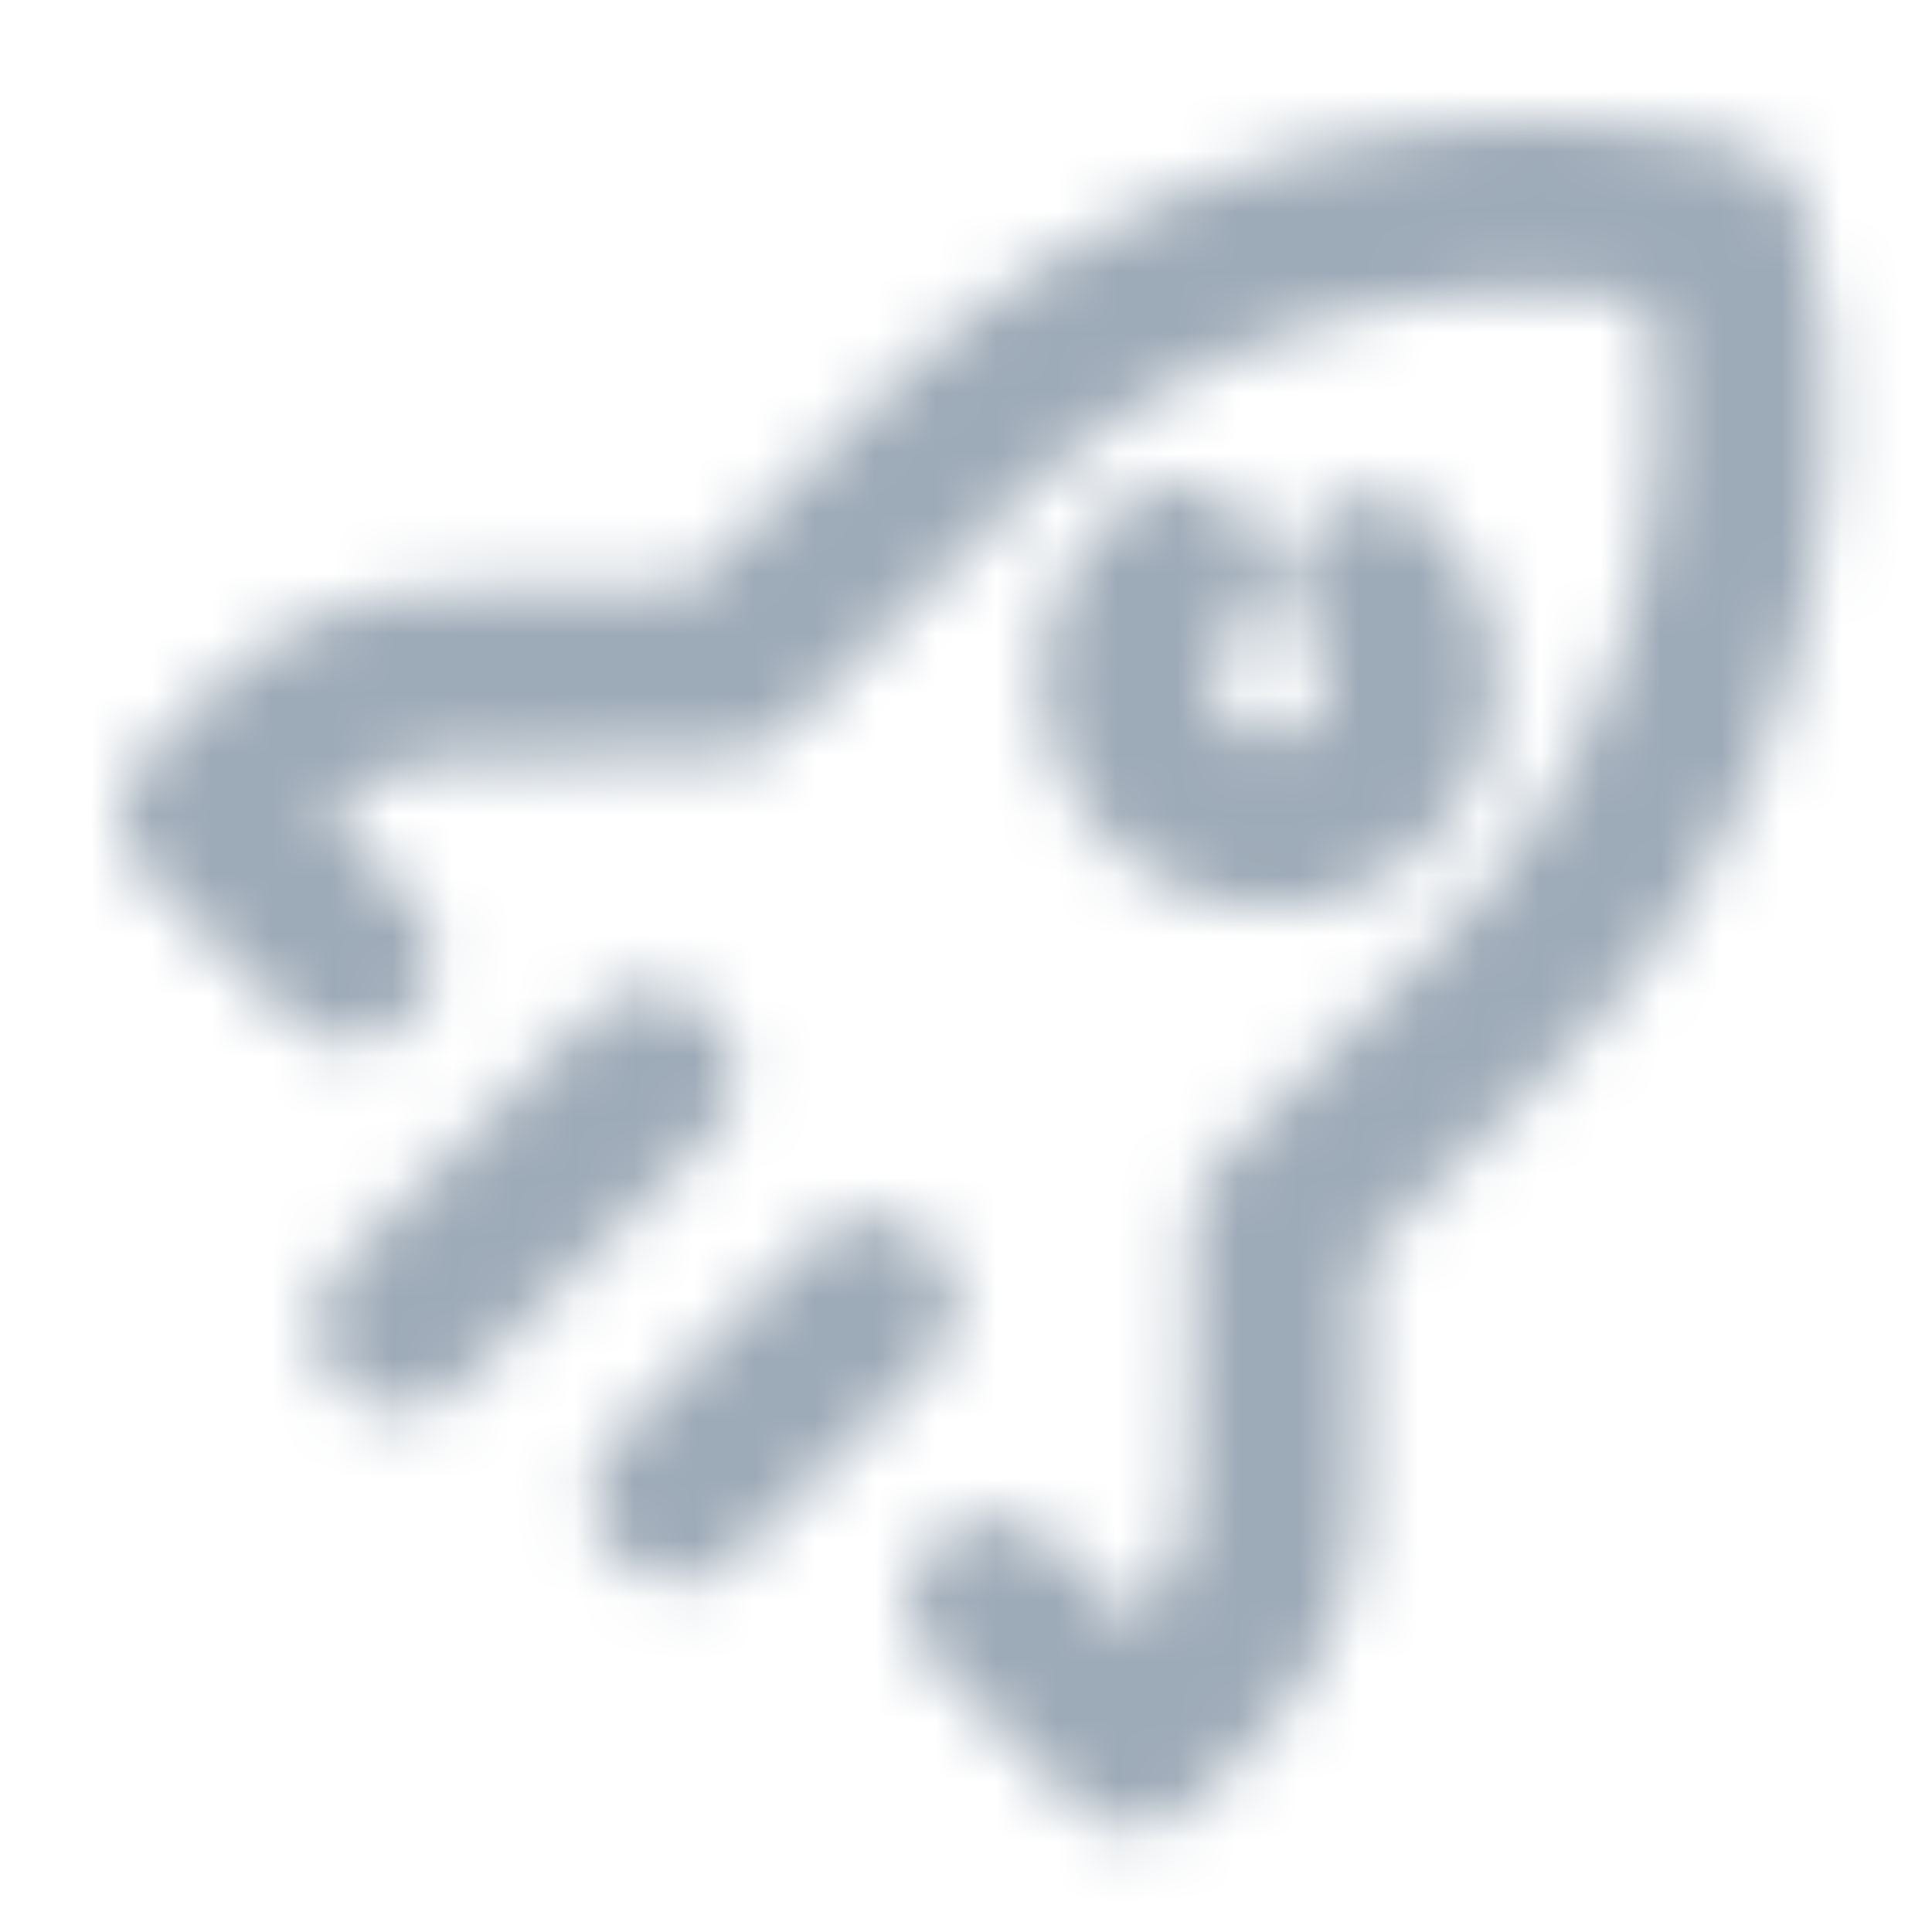 <?xml version="1.0" encoding="UTF-8"?>
<svg width="32px" height="32px" viewBox="0 0 32 32" version="1.1" xmlns="http://www.w3.org/2000/svg" xmlns:xlink="http://www.w3.org/1999/xlink">
    <title>icon/rocket</title>
    <defs>
        <path d="M26.833,0.389 C27.364,0.509 27.779,0.923 27.899,1.455 C29.077,6.564 27.533,11.919 23.817,15.618 L20.579,18.857 L20.516,22.891 C20.496,24.36 19.901,25.763 18.86,26.801 L17.786,27.875 C17.521,28.14 17.162,28.29 16.786,28.29 C16.411,28.29 16.051,28.141 15.786,27.876 L13.459,25.549 C12.907,24.996 12.907,24.101 13.459,23.549 C14.012,22.996 14.907,22.996 15.459,23.549 L16.786,24.876 L16.86,24.802 C17.381,24.283 17.678,23.581 17.688,22.847 L17.761,18.24 C17.767,17.872 17.915,17.521 18.175,17.262 L21.819,13.619 C24.617,10.833 25.916,6.878 25.313,2.977 C21.411,2.373 17.456,3.672 14.671,6.471 L11.028,10.115 C10.768,10.374 10.418,10.523 10.05,10.529 L5.443,10.602 C4.709,10.612 4.007,10.909 3.488,11.43 L3.414,11.503 L4.789,12.879 C5.147,13.236 5.286,13.756 5.155,14.245 C5.025,14.733 4.643,15.114 4.155,15.245 C3.667,15.375 3.147,15.236 2.789,14.879 L0.414,12.504 C0.149,12.238 0,11.879 0,11.504 C0,11.128 0.149,10.769 0.414,10.504 L1.488,9.43 C2.525,8.388 3.928,7.794 5.397,7.774 L9.432,7.71 L12.671,4.472 C16.369,0.754 21.724,-0.79 26.833,0.389 Z M13.438,18.56 C13.991,19.112 13.991,20.007 13.438,20.56 L10.189,23.81 C9.924,24.075 9.564,24.223 9.188,24.223 C8.616,24.223 8.101,23.878 7.882,23.35 C7.663,22.821 7.784,22.213 8.188,21.809 L11.438,18.56 C11.991,18.007 12.886,18.007 13.438,18.56 Z M9.781,14.805 C10.334,15.357 10.334,16.252 9.781,16.805 L5.611,20.976 C5.346,21.241 4.986,21.389 4.61,21.389 C4.038,21.389 3.523,21.044 3.304,20.516 C3.085,19.987 3.206,19.379 3.61,18.975 L7.781,14.805 C8.334,14.252 9.229,14.252 9.781,14.805 Z M18.639,6.542 C19.12,7.143 19.032,8.017 18.441,8.511 C18.414,8.532 18.388,8.555 18.363,8.58 C18.145,8.793 18.044,9.099 18.091,9.401 C18.142,9.717 18.344,9.988 18.632,10.128 C18.884,10.254 19.181,10.254 19.432,10.128 C19.721,9.988 19.923,9.717 19.974,9.401 C20.021,9.102 19.921,8.798 19.706,8.586 C19.185,8.028 19.199,7.158 19.739,6.618 C20.279,6.079 21.149,6.064 21.706,6.586 C22.561,7.442 22.955,8.655 22.766,9.85 C22.577,11.044 21.829,12.077 20.752,12.629 C20.221,12.906 19.63,13.05 19.03,13.048 C18.432,13.049 17.842,12.905 17.312,12.628 C16.235,12.076 15.487,11.043 15.298,9.848 C15.11,8.653 15.504,7.44 16.359,6.585 C16.459,6.484 16.565,6.39 16.675,6.303 C17.286,5.835 18.159,5.941 18.639,6.542 Z" id="path-1"></path>
    </defs>
    <g id="icon/rocket" stroke="none" stroke-width="1" fill="none" fill-rule="evenodd">
        <g id="color/primary/500" transform="translate(2, 2)">
            <mask id="mask-2" fill="white">
                <use xlink:href="#path-1"></use>
            </mask>
            <g id="Mask" fill-rule="nonzero"></g>
            <g id="Group" mask="url(#mask-2)">
                <g transform="translate(-2, -2)" id="color/primary/500">
                    <rect id="Rectangle-Copy-4" fill="#9DAAB7" x="0" y="2.27373675e-15" width="32" height="32"></rect>
                </g>
            </g>
        </g>
    </g>
</svg>